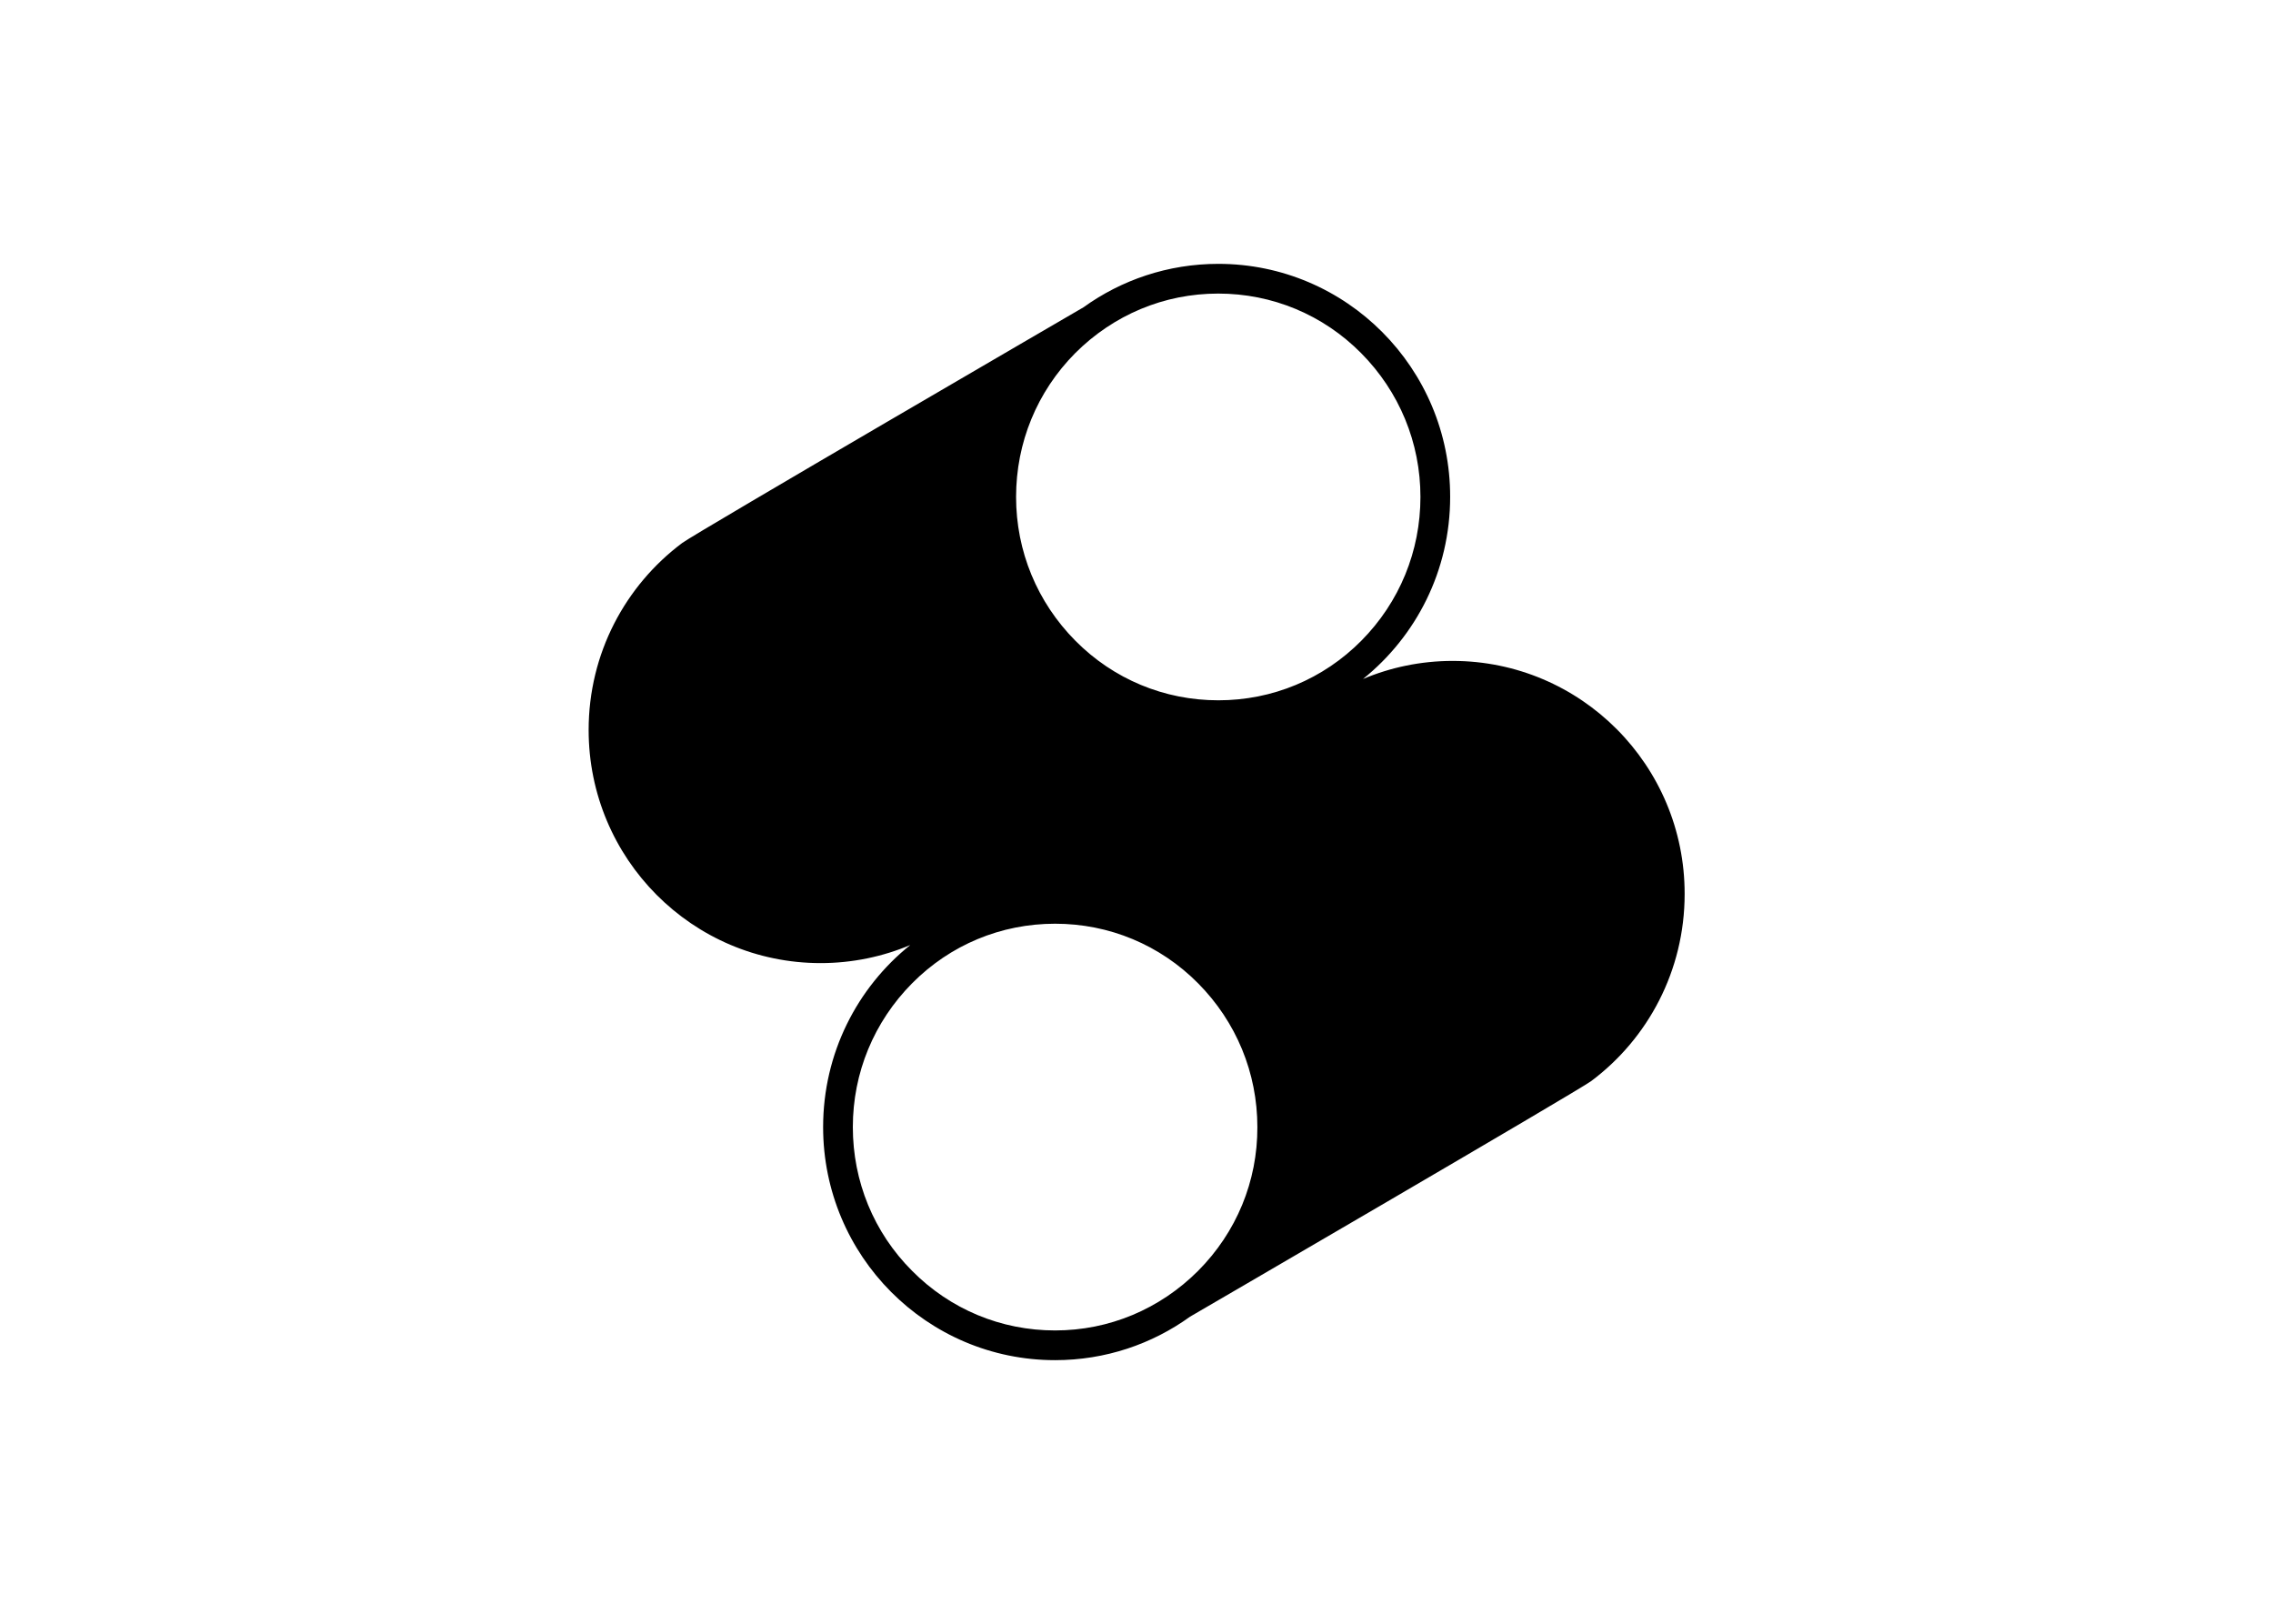 <svg clip-rule="evenodd" fill-rule="evenodd" stroke-linejoin="round" stroke-miterlimit="2" viewBox="0 0 560 400" xmlns="http://www.w3.org/2000/svg"><path d="m482.7 221.8c-17.7 0-34.7 3.6-50.1 10.1 29.7-23.9 48.7-60.5 48.7-101.7.1-71.9-58-130.2-129.5-130.2-28.1 0-54.2 9-75.4 24.3 0 0-216.4 125.9-224.1 131.6-31.8 23.8-52.3 61.7-52.3 104.5 0 71.9 58 130.2 129.6 130.2 17.7 0 34.7-3.6 50.1-10.1-29.7 23.8-48.7 60.5-48.7 101.7 0 71.9 58 130.2 129.6 130.2 28.1 0 54.2-9 75.4-24.3 0 0 216.4-125.9 224.1-131.6 31.7-23.7 52.2-61.7 52.2-104.5.1-71.9-58-130.2-129.6-130.2zm-210.9-171.9c21.4-21.4 49.7-33.3 79.9-33.3s58.6 11.8 79.9 33.3 33.1 50 33.1 80.3-11.7 58.8-33 80.3-49.7 33.3-79.9 33.3-58.6-11.8-79.9-33.3-33.1-50-33.1-80.3 11.7-58.8 33-80.3zm68.7 512.6c-21.4 21.4-49.7 33.3-79.9 33.3s-58.6-11.8-79.9-33.3c-21.4-21.4-33.1-50-33.1-80.3s11.8-58.8 33.1-80.3 49.7-33.3 79.9-33.3 58.6 11.8 79.9 33.3 33.1 50 33.1 80.3c.1 30.3-11.7 58.8-33.1 80.3z" fill-rule="nonzero" transform="matrix(.441 0 0 .441 145.022 65)"/></svg>